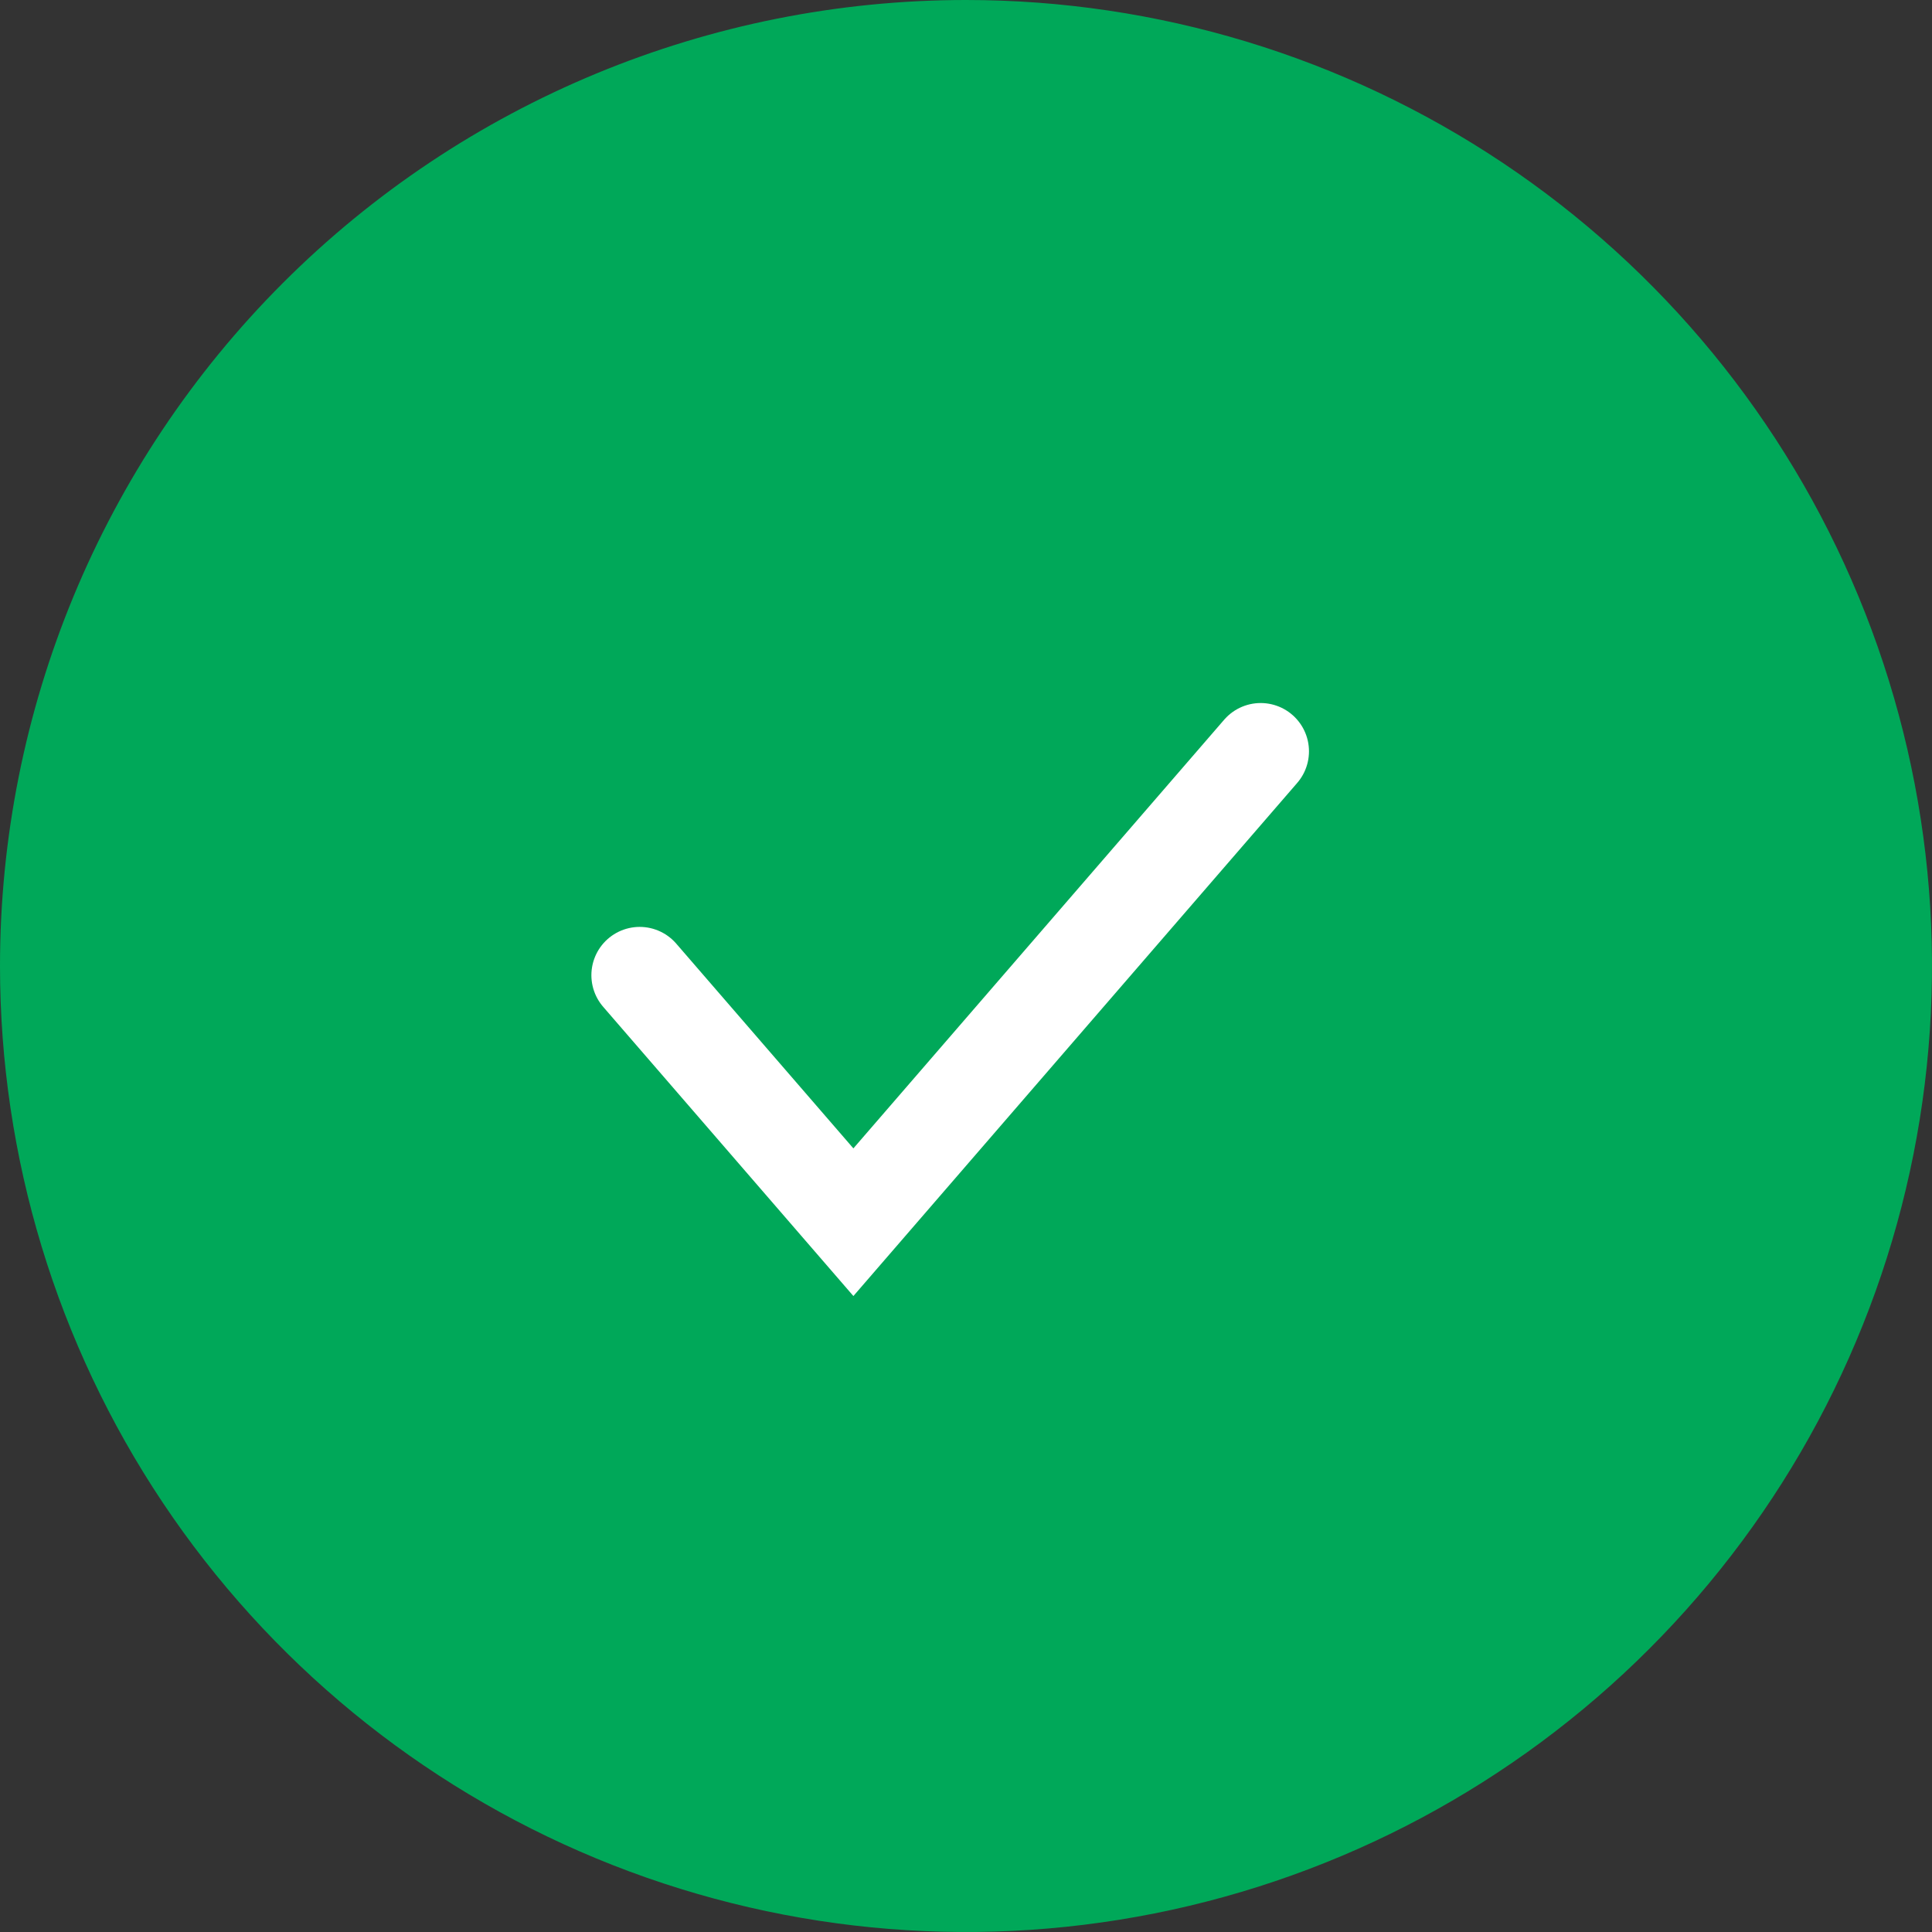 <svg width="80" height="80" viewBox="0 0 80 80" fill="none" xmlns="http://www.w3.org/2000/svg">
<rect x="0" y="0" width="80" height="80" fill="#333333" stroke="none"/>
<g id="Group 43">
<path id="Caminho 1" d="M40 0C47.911 0 55.645 2.346 62.223 6.741C68.801 11.136 73.928 17.384 76.955 24.693C79.983 32.002 80.775 40.044 79.231 47.804C77.688 55.563 73.878 62.69 68.284 68.284C62.69 73.878 55.563 77.688 47.804 79.231C40.044 80.775 32.002 79.983 24.693 76.955C17.384 73.928 11.136 68.801 6.741 62.223C2.346 55.645 0 47.911 0 40C0 29.391 4.214 19.217 11.716 11.716C19.217 4.214 29.391 0 40 0V0Z" fill="#00A859"/>
<g id="Caminho 5">
<path d="M26.488 40.381L35.337 50.609L52.202 31.111" fill="#00A859"/>
<path d="M26.488 40.381L35.337 50.609L52.202 31.111" stroke="white" stroke-width="4" stroke-linecap="round"/>
</g>
</g>
</svg>
